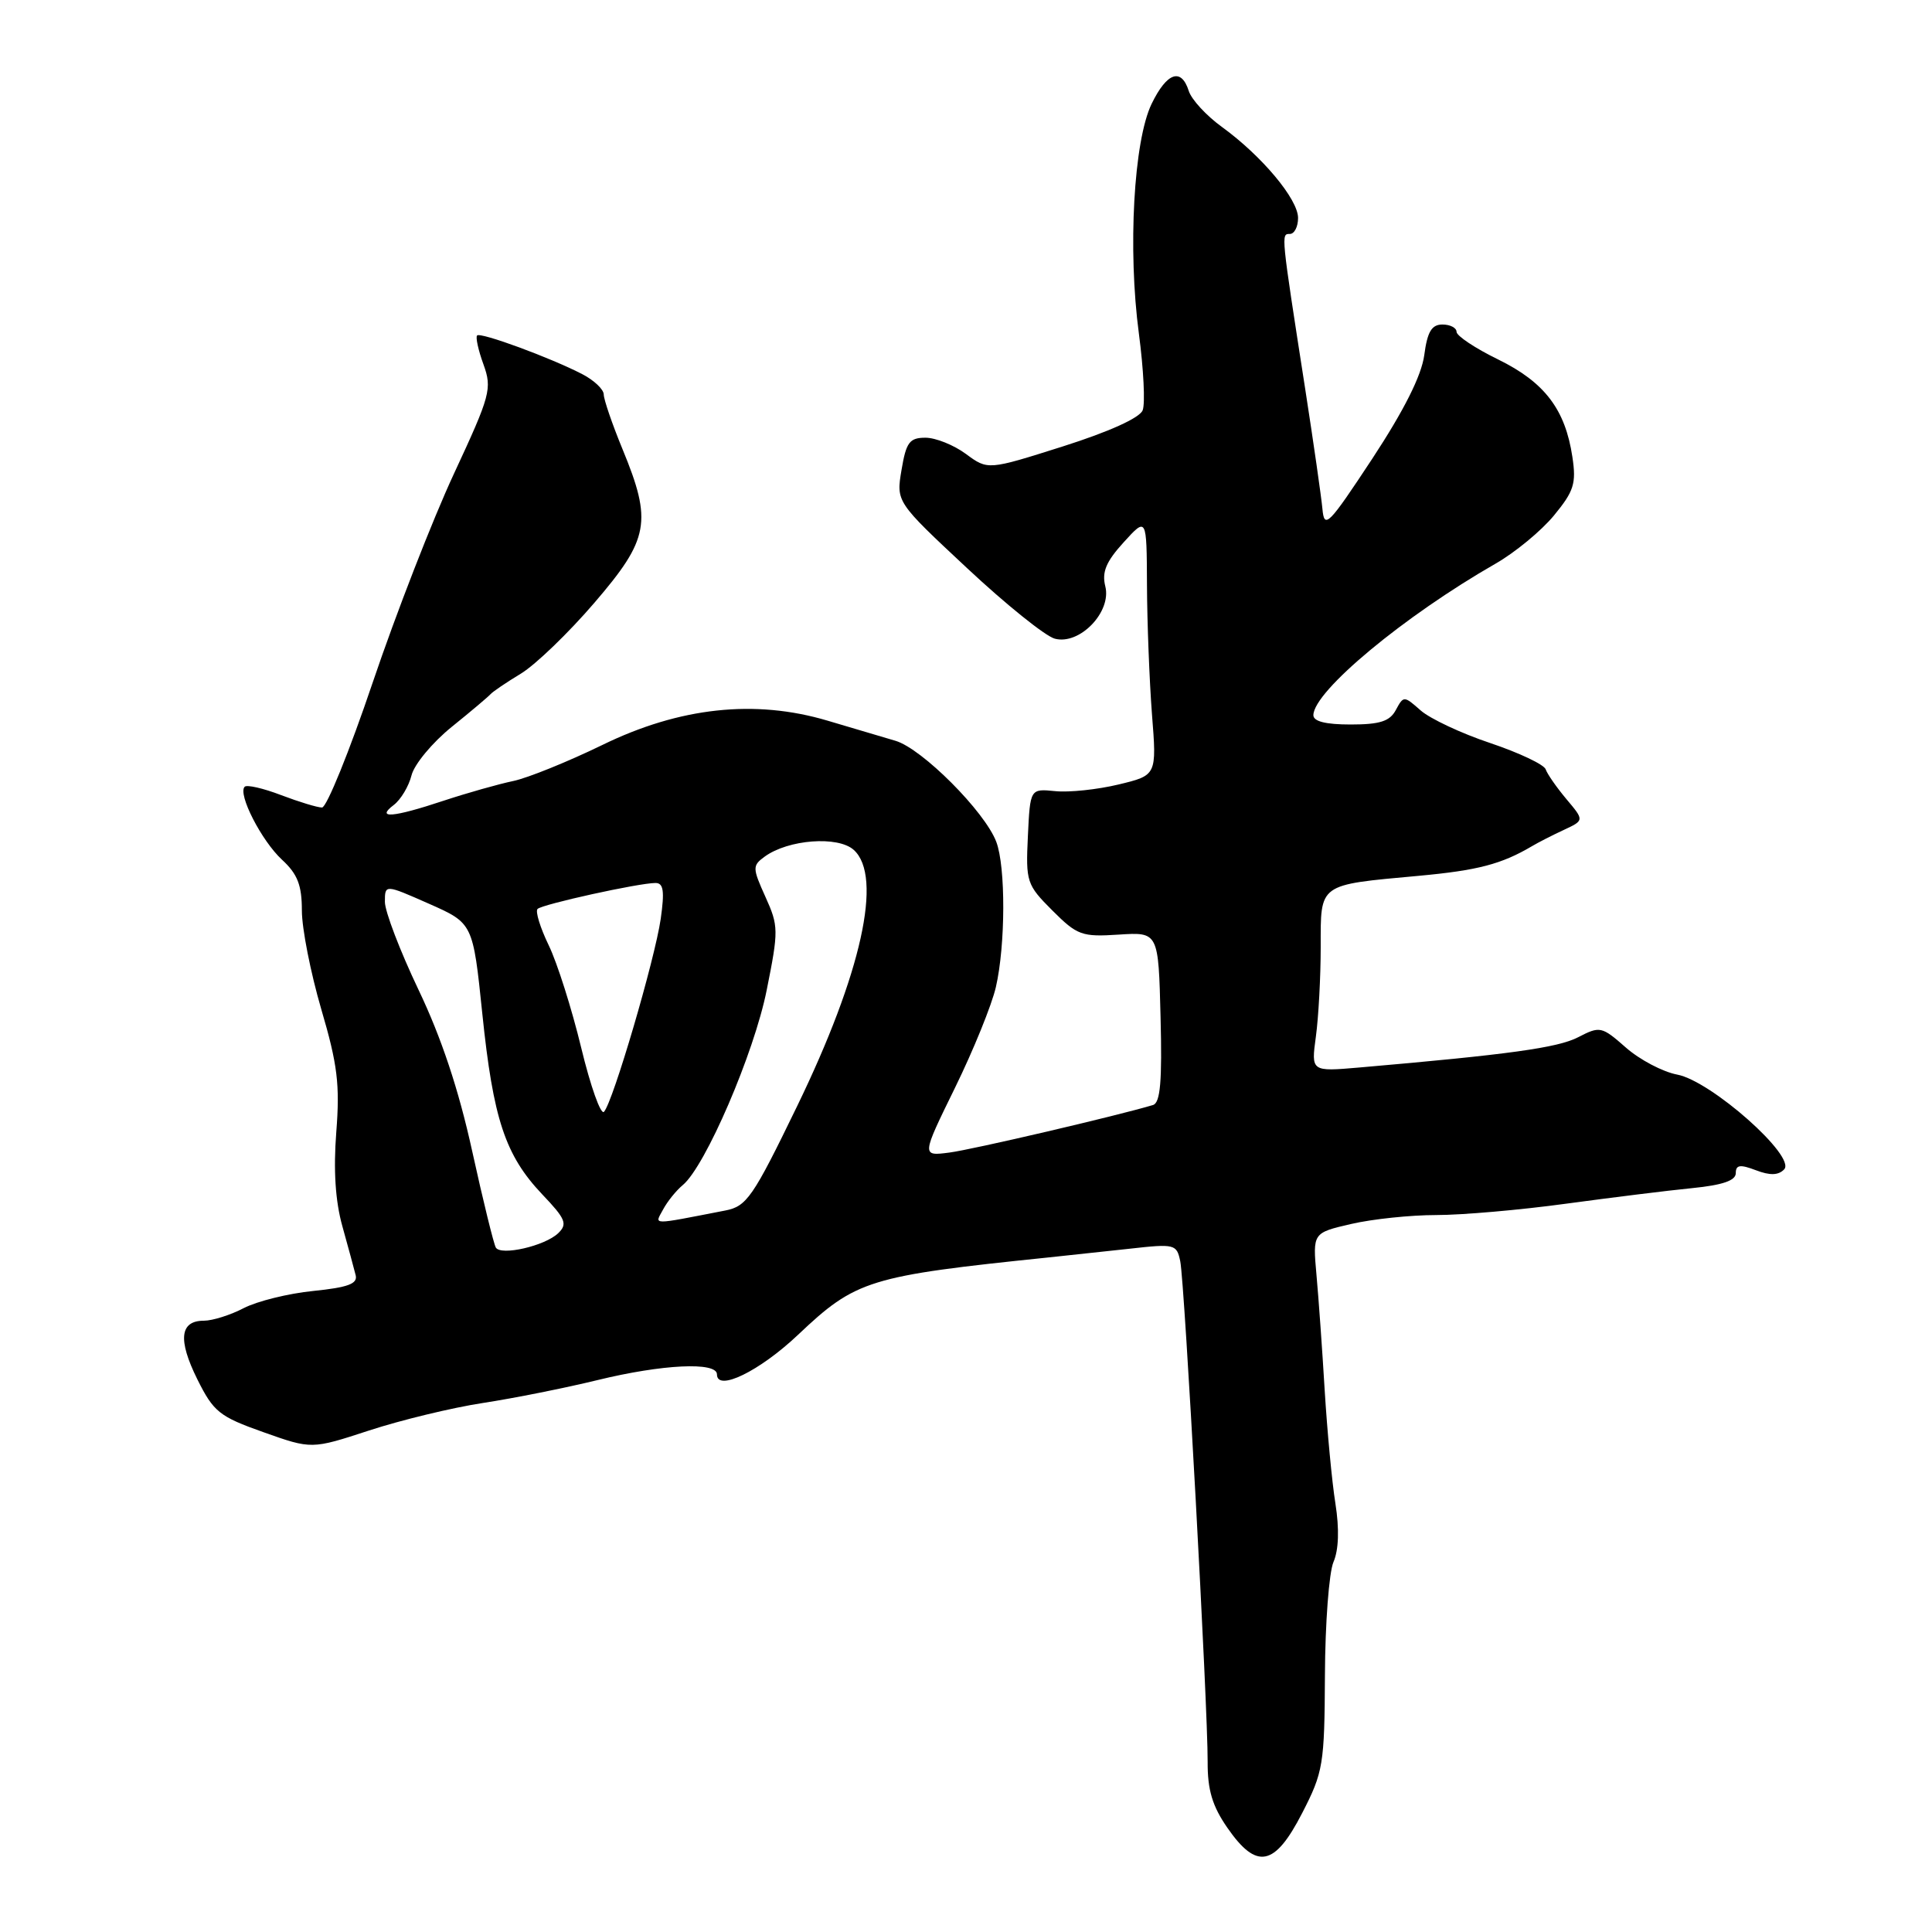 <?xml version="1.0" encoding="UTF-8" standalone="no"?>
<!DOCTYPE svg PUBLIC "-//W3C//DTD SVG 1.1//EN" "http://www.w3.org/Graphics/SVG/1.1/DTD/svg11.dtd" >
<svg xmlns="http://www.w3.org/2000/svg" xmlns:xlink="http://www.w3.org/1999/xlink" version="1.1" viewBox="0 0 256 256">
 <g >
 <path fill="currentColor"
d=" M 172.54 240.25 C 175.34 234.81 175.50 233.83 175.56 222.00 C 175.59 215.12 176.10 208.37 176.69 206.98 C 177.39 205.36 177.48 202.60 176.95 199.23 C 176.49 196.36 175.86 189.61 175.53 184.25 C 175.21 178.89 174.72 171.99 174.44 168.93 C 173.94 163.36 173.94 163.36 179.05 162.18 C 181.85 161.53 186.92 161.00 190.31 161.00 C 193.70 161.00 201.43 160.33 207.48 159.50 C 213.54 158.68 221.09 157.74 224.25 157.43 C 228.25 157.03 230.00 156.43 230.00 155.45 C 230.00 154.35 230.56 154.26 232.66 155.06 C 234.54 155.78 235.65 155.74 236.41 154.95 C 238.04 153.26 226.73 143.23 222.24 142.39 C 220.33 142.03 217.27 140.42 215.44 138.81 C 212.23 135.99 212.01 135.94 209.11 137.44 C 206.41 138.84 199.87 139.74 180.11 141.45 C 173.73 142.00 173.73 142.00 174.36 137.36 C 174.71 134.81 175.00 129.46 175.00 125.48 C 175.00 116.99 174.60 117.28 188.00 116.05 C 195.81 115.33 198.95 114.51 203.00 112.12 C 203.82 111.63 205.72 110.66 207.21 109.97 C 209.93 108.70 209.93 108.70 207.56 105.89 C 206.26 104.34 205.02 102.56 204.81 101.94 C 204.60 101.31 201.30 99.75 197.47 98.46 C 193.63 97.18 189.49 95.23 188.25 94.14 C 186.03 92.18 185.98 92.18 184.96 94.07 C 184.16 95.58 182.84 96.00 178.96 96.00 C 175.65 96.00 174.01 95.59 174.03 94.75 C 174.09 91.57 186.06 81.62 198.18 74.68 C 200.75 73.21 204.23 70.34 205.91 68.30 C 208.56 65.08 208.88 64.06 208.35 60.55 C 207.41 54.25 204.67 50.65 198.53 47.64 C 195.49 46.16 193.00 44.50 193.00 43.97 C 193.00 43.44 192.16 43.00 191.13 43.00 C 189.70 43.00 189.13 43.96 188.72 47.07 C 188.35 49.78 186.05 54.36 181.84 60.77 C 176.02 69.60 175.48 70.15 175.23 67.45 C 175.08 65.83 174.05 58.65 172.94 51.50 C 169.72 30.80 169.74 31.00 170.91 31.00 C 171.51 31.00 172.00 30.05 172.00 28.88 C 172.00 26.39 167.19 20.65 161.91 16.82 C 159.85 15.33 157.88 13.19 157.52 12.06 C 156.53 8.93 154.62 9.59 152.60 13.75 C 150.22 18.65 149.42 33.05 150.91 44.22 C 151.53 48.90 151.76 53.47 151.41 54.36 C 151.03 55.37 146.95 57.21 140.84 59.15 C 130.90 62.30 130.90 62.30 127.99 60.15 C 126.39 58.97 123.98 58.00 122.63 58.00 C 120.52 58.00 120.07 58.60 119.46 62.25 C 118.74 66.50 118.74 66.50 128.12 75.26 C 133.28 80.09 138.52 84.30 139.77 84.63 C 143.06 85.50 147.31 81.09 146.46 77.70 C 145.98 75.80 146.56 74.42 148.89 71.86 C 151.94 68.50 151.94 68.50 151.98 77.50 C 152.00 82.45 152.30 90.15 152.64 94.62 C 153.28 102.73 153.28 102.73 148.21 103.95 C 145.42 104.62 141.65 105.02 139.82 104.83 C 136.50 104.50 136.50 104.50 136.20 110.80 C 135.91 116.85 136.04 117.24 139.44 120.64 C 142.74 123.94 143.35 124.16 148.24 123.84 C 153.50 123.50 153.50 123.50 153.78 134.77 C 154.00 143.27 153.75 146.13 152.78 146.42 C 148.10 147.83 128.84 152.33 125.80 152.72 C 122.10 153.20 122.10 153.20 126.54 144.14 C 128.98 139.16 131.42 133.15 131.96 130.79 C 133.24 125.23 133.27 114.85 132.01 111.54 C 130.49 107.53 122.18 99.20 118.66 98.16 C 116.92 97.64 112.87 96.44 109.65 95.49 C 100.03 92.63 90.05 93.71 79.80 98.72 C 75.23 100.94 69.92 103.09 68.00 103.49 C 66.08 103.89 61.93 105.06 58.78 106.10 C 52.08 108.33 49.73 108.52 52.18 106.66 C 53.11 105.95 54.17 104.18 54.53 102.73 C 54.90 101.27 57.29 98.39 59.85 96.32 C 62.41 94.26 64.72 92.30 65.00 91.98 C 65.28 91.66 67.08 90.43 69.02 89.26 C 70.96 88.08 75.35 83.85 78.77 79.86 C 86.03 71.41 86.45 69.12 82.48 59.50 C 81.12 56.20 80.01 52.95 80.00 52.28 C 80.00 51.60 78.72 50.39 77.16 49.58 C 72.93 47.39 63.68 43.99 63.22 44.45 C 63.00 44.67 63.37 46.39 64.06 48.28 C 65.22 51.50 65.00 52.35 60.15 62.77 C 57.32 68.85 52.48 81.29 49.39 90.42 C 46.31 99.54 43.28 107.00 42.67 107.00 C 42.06 107.00 39.63 106.26 37.26 105.36 C 34.89 104.45 32.71 103.95 32.42 104.25 C 31.47 105.20 34.66 111.42 37.37 113.92 C 39.43 115.82 40.00 117.29 40.00 120.66 C 40.00 123.03 41.16 128.91 42.57 133.73 C 44.73 141.06 45.05 143.73 44.56 150.00 C 44.17 155.03 44.43 159.15 45.37 162.50 C 46.13 165.25 46.93 168.16 47.13 168.98 C 47.41 170.11 46.10 170.59 41.50 171.06 C 38.20 171.39 34.06 172.42 32.30 173.33 C 30.54 174.25 28.16 175.00 27.02 175.00 C 23.83 175.00 23.55 177.52 26.14 182.75 C 28.30 187.09 29.06 187.70 34.90 189.77 C 41.29 192.04 41.29 192.04 48.90 189.55 C 53.08 188.18 59.88 186.53 64.00 185.90 C 68.12 185.27 74.95 183.90 79.17 182.87 C 87.76 180.77 95.00 180.42 95.00 182.11 C 95.00 184.44 100.63 181.70 105.73 176.88 C 113.43 169.59 115.09 169.08 139.00 166.61 C 141.47 166.35 146.29 165.83 149.70 165.46 C 155.67 164.79 155.92 164.86 156.39 167.13 C 156.97 169.93 160.05 226.26 160.02 233.45 C 160.00 237.18 160.64 239.32 162.64 242.20 C 166.52 247.80 168.90 247.33 172.54 240.25 Z  M 65.70 165.31 C 65.43 164.86 64.01 159.10 62.56 152.50 C 60.78 144.38 58.48 137.48 55.46 131.16 C 53.01 126.02 51.00 120.77 51.00 119.50 C 51.00 117.17 51.00 117.17 56.84 119.75 C 62.67 122.33 62.67 122.33 63.91 134.33 C 65.35 148.28 66.94 153.08 71.85 158.26 C 74.96 161.52 75.23 162.19 73.96 163.41 C 72.19 165.10 66.38 166.43 65.70 165.31 Z  M 87.86 160.27 C 88.43 159.20 89.60 157.75 90.47 157.03 C 93.47 154.54 99.92 139.56 101.59 131.20 C 103.18 123.28 103.17 122.70 101.42 118.83 C 99.69 115.00 99.69 114.70 101.32 113.51 C 104.44 111.23 111.04 110.73 113.13 112.62 C 117.01 116.13 114.16 128.99 105.61 146.60 C 99.76 158.67 98.94 159.85 96.10 160.40 C 86.05 162.35 86.74 162.36 87.86 160.27 Z  M 77.01 138.82 C 75.77 133.69 73.84 127.59 72.71 125.26 C 71.58 122.92 70.91 120.76 71.23 120.44 C 71.85 119.82 84.65 117.00 86.86 117.00 C 87.92 117.00 88.07 118.07 87.55 121.75 C 86.77 127.14 81.21 146.07 80.03 147.32 C 79.61 147.77 78.25 143.95 77.01 138.82 Z "/>
</g>
</svg>